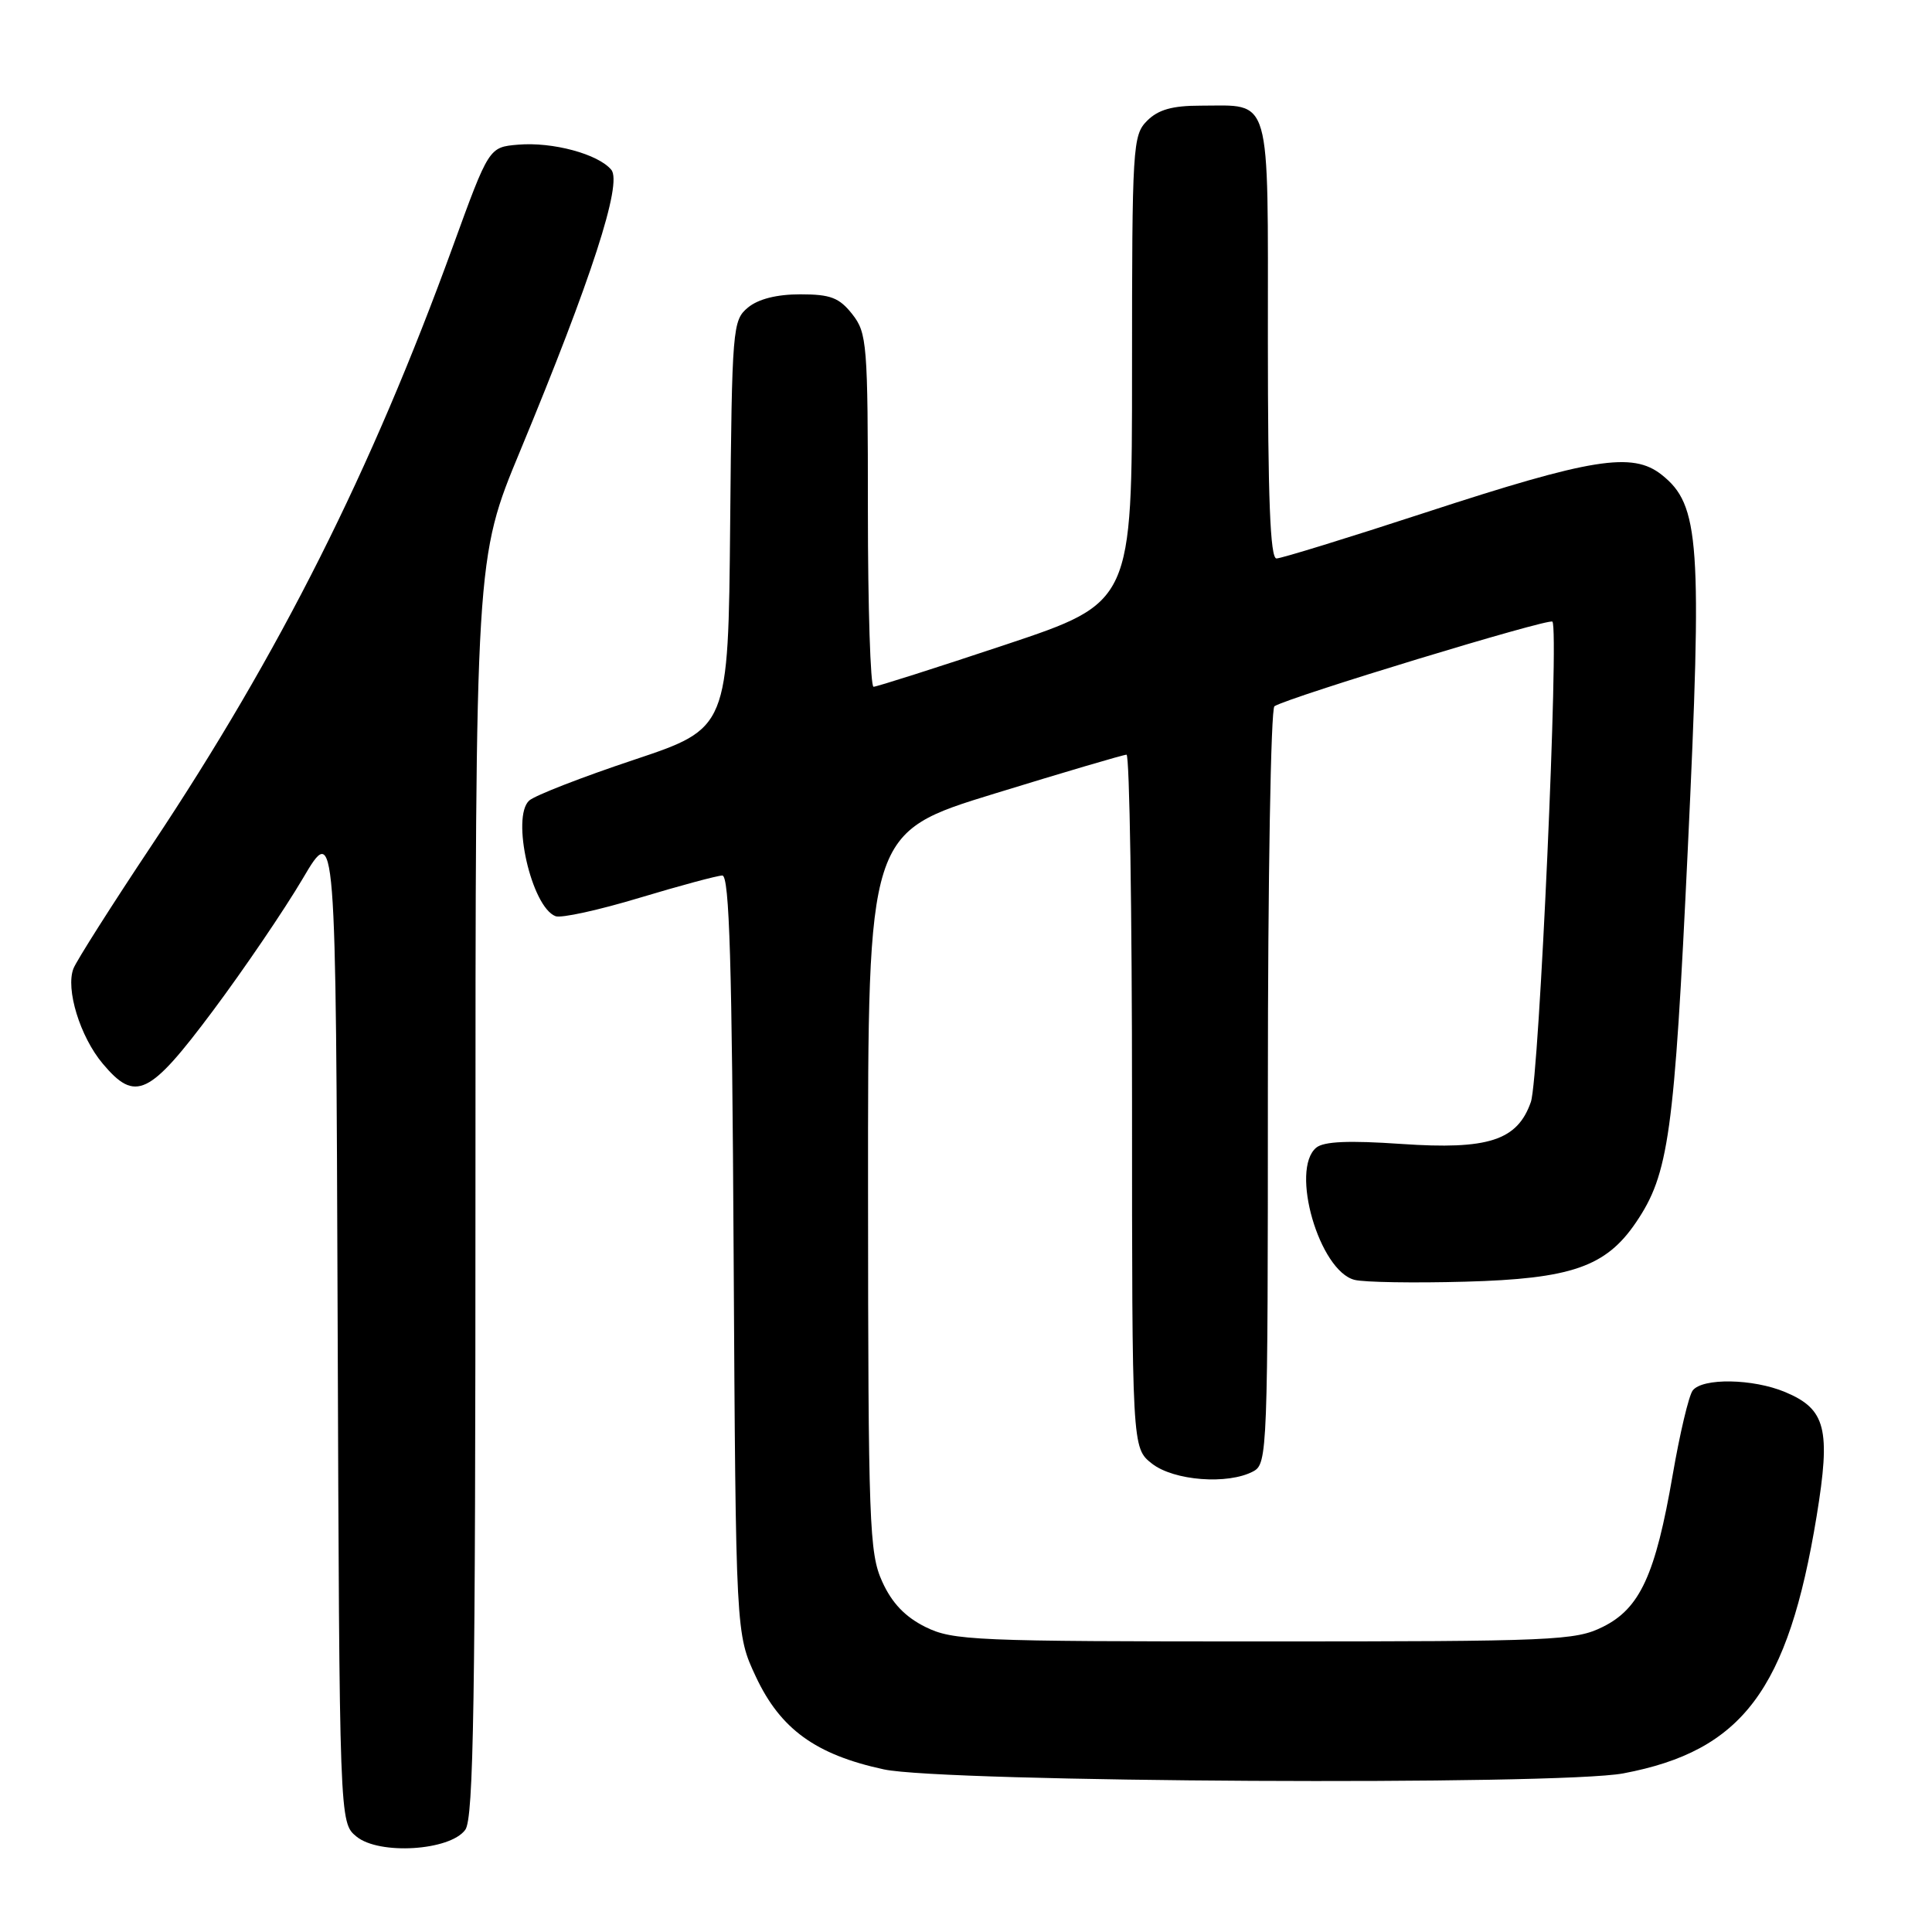 <?xml version="1.0" encoding="UTF-8" standalone="no"?>
<!DOCTYPE svg PUBLIC "-//W3C//DTD SVG 1.1//EN" "http://www.w3.org/Graphics/SVG/1.1/DTD/svg11.dtd" >
<svg xmlns="http://www.w3.org/2000/svg" xmlns:xlink="http://www.w3.org/1999/xlink" version="1.1" viewBox="0 0 256 256">
 <g >
 <path fill="currentColor"
d=" M 61.65 242.46 C 62.76 240.95 63.00 225.67 63.00 157.31 C 63.00 74.01 63.00 74.01 68.92 59.76 C 78.36 37.00 82.49 24.29 81.00 22.50 C 79.27 20.41 73.22 18.78 68.65 19.17 C 64.79 19.50 64.79 19.50 60.00 32.67 C 49.17 62.46 37.09 86.49 20.13 111.96 C 14.83 119.91 10.16 127.27 9.74 128.32 C 8.66 131.03 10.61 137.38 13.62 140.95 C 17.95 146.10 19.78 145.22 28.21 133.94 C 32.34 128.41 37.69 120.53 40.11 116.43 C 44.50 108.98 44.50 108.98 44.74 175.24 C 44.98 241.50 44.98 241.50 47.23 243.35 C 50.22 245.82 59.62 245.24 61.65 242.46 Z  M 215.11 234.98 C 230.87 232.00 236.93 223.94 240.71 200.92 C 242.61 189.33 241.94 186.71 236.53 184.45 C 232.27 182.67 225.58 182.56 224.29 184.25 C 223.77 184.94 222.58 189.97 221.64 195.43 C 219.36 208.66 217.31 213.13 212.38 215.57 C 208.74 217.38 205.98 217.50 167.50 217.50 C 129.05 217.50 126.26 217.38 122.62 215.58 C 119.93 214.24 118.18 212.41 116.90 209.58 C 115.18 205.79 115.04 202.06 115.02 157.91 C 115.00 110.31 115.00 110.31 131.77 105.16 C 141.00 102.32 148.87 100.00 149.27 100.00 C 149.67 100.00 150.00 120.67 150.00 145.93 C 150.00 191.85 150.00 191.85 152.63 193.93 C 155.53 196.21 162.71 196.76 166.07 194.96 C 167.94 193.96 168.00 192.34 168.00 144.02 C 168.00 116.58 168.39 93.87 168.87 93.58 C 170.87 92.34 205.22 81.89 205.70 82.37 C 206.62 83.29 203.95 142.84 202.85 146.01 C 201.07 151.12 197.21 152.37 185.71 151.58 C 178.72 151.10 175.42 151.24 174.41 152.07 C 170.92 154.97 174.81 168.41 179.49 169.59 C 180.76 169.91 187.36 170.02 194.15 169.83 C 208.18 169.45 212.78 167.86 216.76 162.00 C 221.13 155.57 221.85 150.38 223.64 112.53 C 225.57 71.78 225.23 66.91 220.18 62.91 C 216.31 59.84 210.95 60.70 188.89 67.91 C 178.65 71.26 169.76 74.00 169.14 74.00 C 168.31 74.00 168.00 66.01 168.00 45.04 C 168.00 12.02 168.57 14.00 159.07 14.00 C 155.33 14.00 153.47 14.53 152.00 16.00 C 150.09 17.91 150.00 19.33 150.00 48.92 C 150.00 79.83 150.00 79.83 133.25 85.42 C 124.04 88.49 116.16 91.00 115.75 91.00 C 115.34 91.00 115.00 80.49 115.00 67.63 C 115.00 45.51 114.89 44.13 112.93 41.63 C 111.20 39.44 110.05 39.00 106.04 39.00 C 102.92 39.00 100.48 39.62 99.11 40.75 C 97.07 42.44 96.99 43.39 96.75 69.50 C 96.50 96.50 96.50 96.50 84.00 100.68 C 77.12 102.97 70.89 105.40 70.13 106.07 C 67.71 108.24 70.42 120.18 73.61 121.40 C 74.35 121.69 79.35 120.59 84.72 118.97 C 90.10 117.35 95.05 116.02 95.71 116.01 C 96.65 116.00 97.00 127.64 97.21 166.25 C 97.50 216.50 97.50 216.50 100.16 222.18 C 103.41 229.11 108.08 232.50 117.10 234.45 C 125.00 236.17 206.52 236.61 215.11 234.98 Z "/>
</g>
</svg>